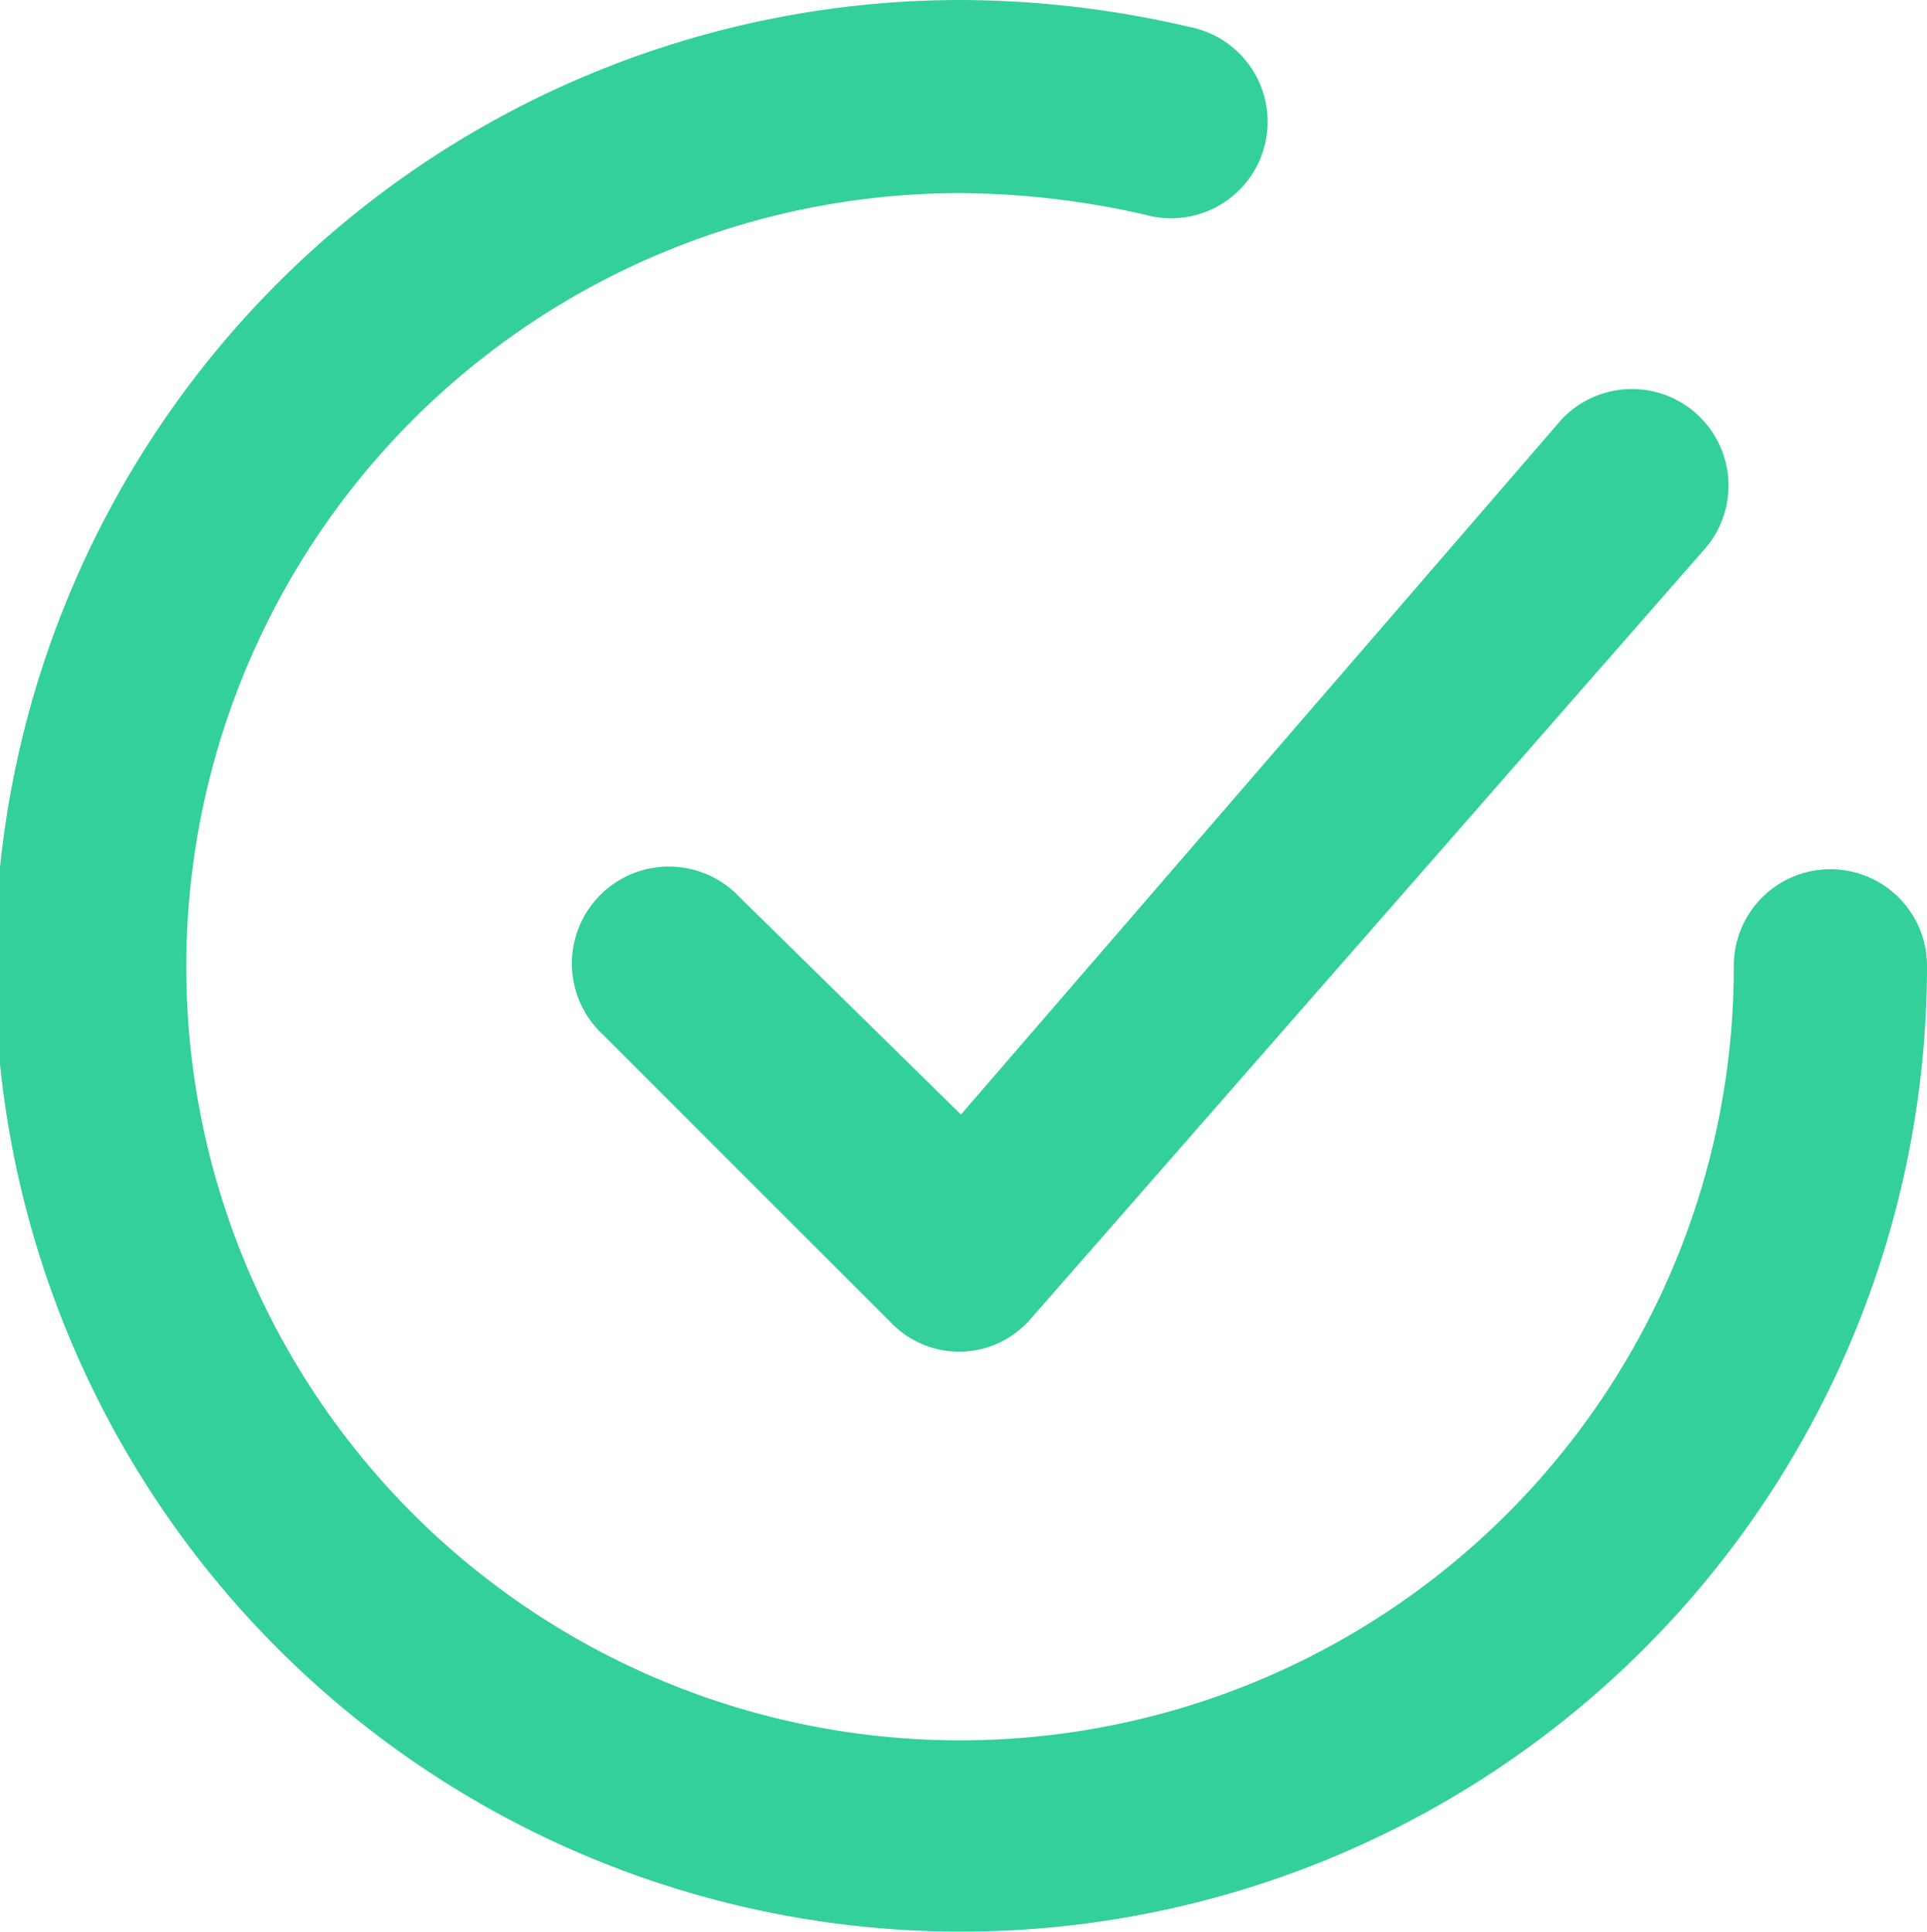 <svg id="Group_3" data-name="Group 3" xmlns="http://www.w3.org/2000/svg" width="44.973" height="45.09" viewBox="0 0 44.973 45.09">
  <path id="Vector" d="M3.864,11.853a2.264,2.264,0,1,0-3.2,3.2l6.763,6.763A2.205,2.205,0,0,0,10.65,21.7L26.432,3.669A2.254,2.254,0,0,0,23.05.693L9.027,16.925Z" transform="translate(13.4 9.092)" fill="#33d09b"/>
  <path id="Vector-2" data-name="Vector" d="M42.718,20.29a2.254,2.254,0,0,0-2.254,2.254A18.058,18.058,0,1,1,22.428,4.509a19.817,19.817,0,0,1,4.284.5A2.254,2.254,0,1,0,27.771.631,23.762,23.762,0,0,0,22.428,0,22.545,22.545,0,1,0,44.973,22.545a2.254,2.254,0,0,0-2.254-2.254Z" transform="translate(0)" fill="#33d09b"/>
</svg>
